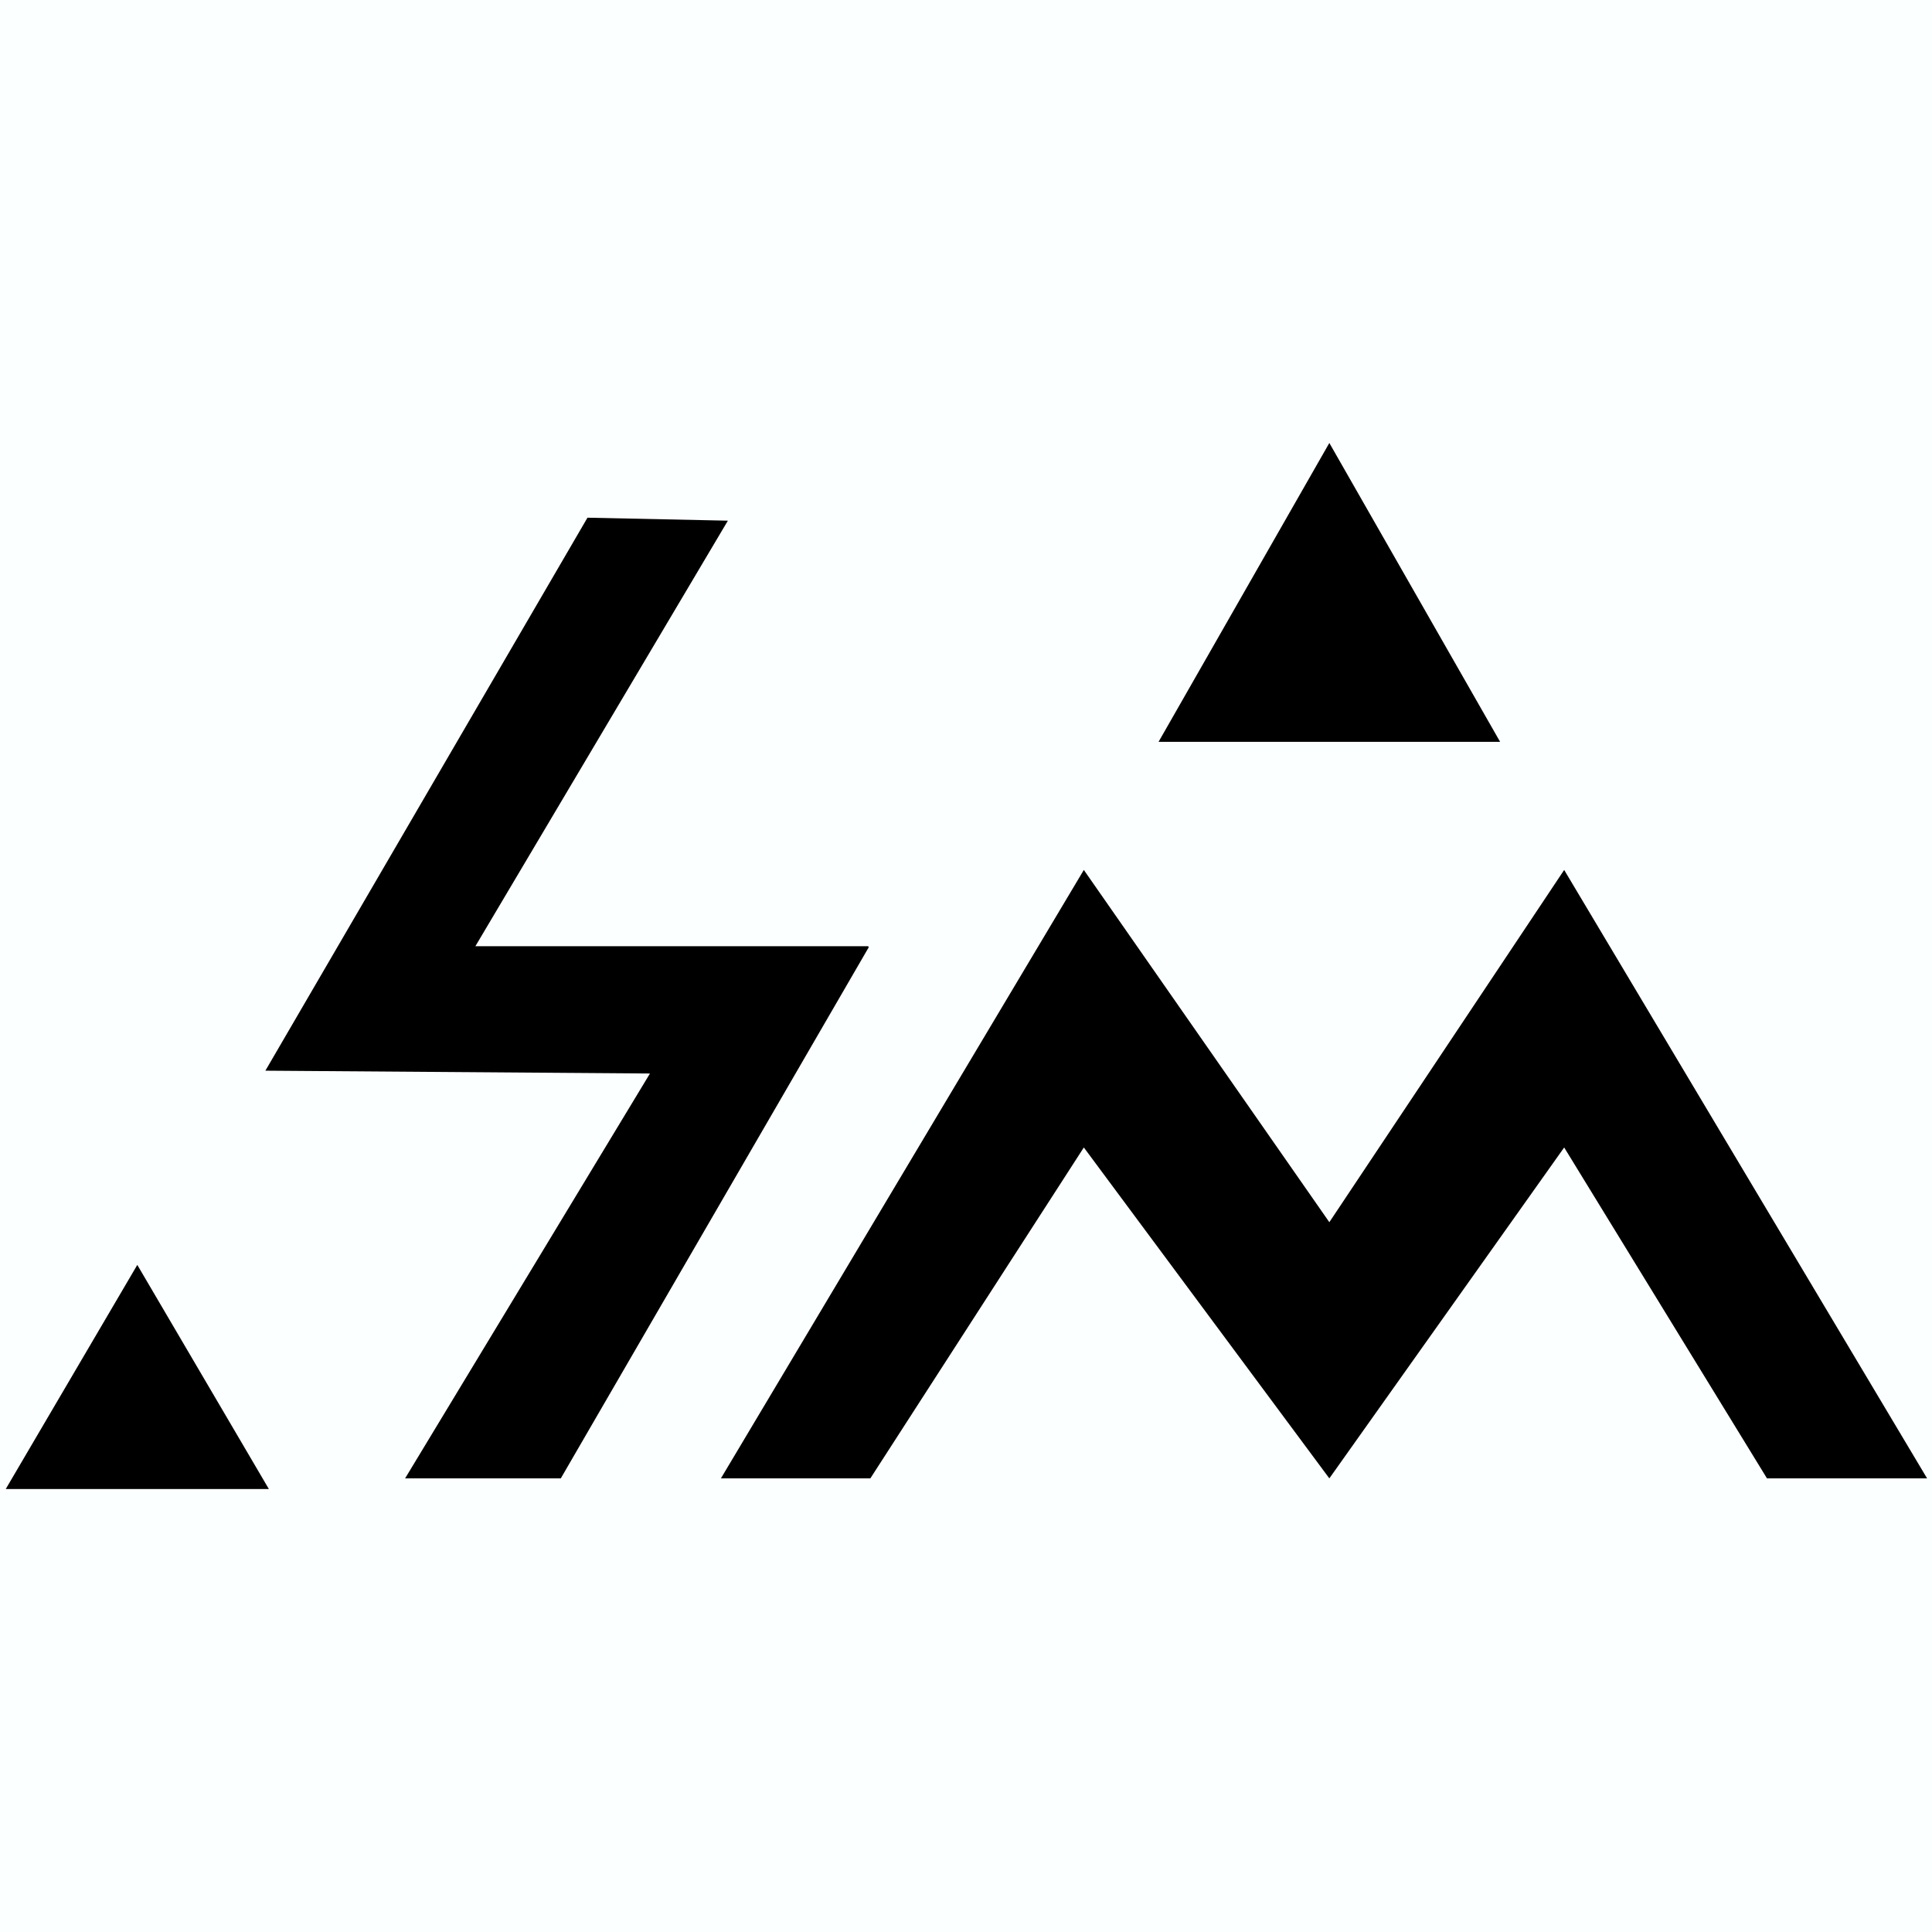 <svg xmlns="http://www.w3.org/2000/svg" version="1.1" xmlns:xlink="http://www.w3.org/1999/xlink" xmlns:svgjs="http://svgjs.com/svgjs" width="1000" height="1000"><rect width="1000" height="1000" rx="0" ry="0" fill="#fcffff"></rect><g transform="matrix(5.525,0,0,5.525,-0.91,229.282)"><svg xmlns="http://www.w3.org/2000/svg" version="1.1" xmlns:xlink="http://www.w3.org/1999/xlink" xmlns:svgjs="http://svgjs.com/svgjs" width="181" height="98"><svg width="181" height="98" viewBox="0 0 181 98" fill="none" xmlns="http://www.w3.org/2000/svg">
<path fill-rule="evenodd" clip-rule="evenodd" d="M146.701 40L124.701 73L101.701 40L67.701 97H81.701L101.701 66L124.701 97L146.701 66L165.701 97H180.701L146.701 40Z" fill="black"></path>
<path fill-rule="evenodd" clip-rule="evenodd" d="M81.496 47.143H44.701L68.354 7.279L55.201 7L25.026 58.806L61.055 59.071L38.115 97H52.702L81.553 47.241L81.496 47.143Z" fill="black"></path>
<path d="M25.354 98L13.027 77L0.701 98H25.354Z" fill="black"></path>
<path d="M124.701 0L140.701 28H108.701L124.701 0Z" fill="black"></path>
</svg></svg></g></svg>